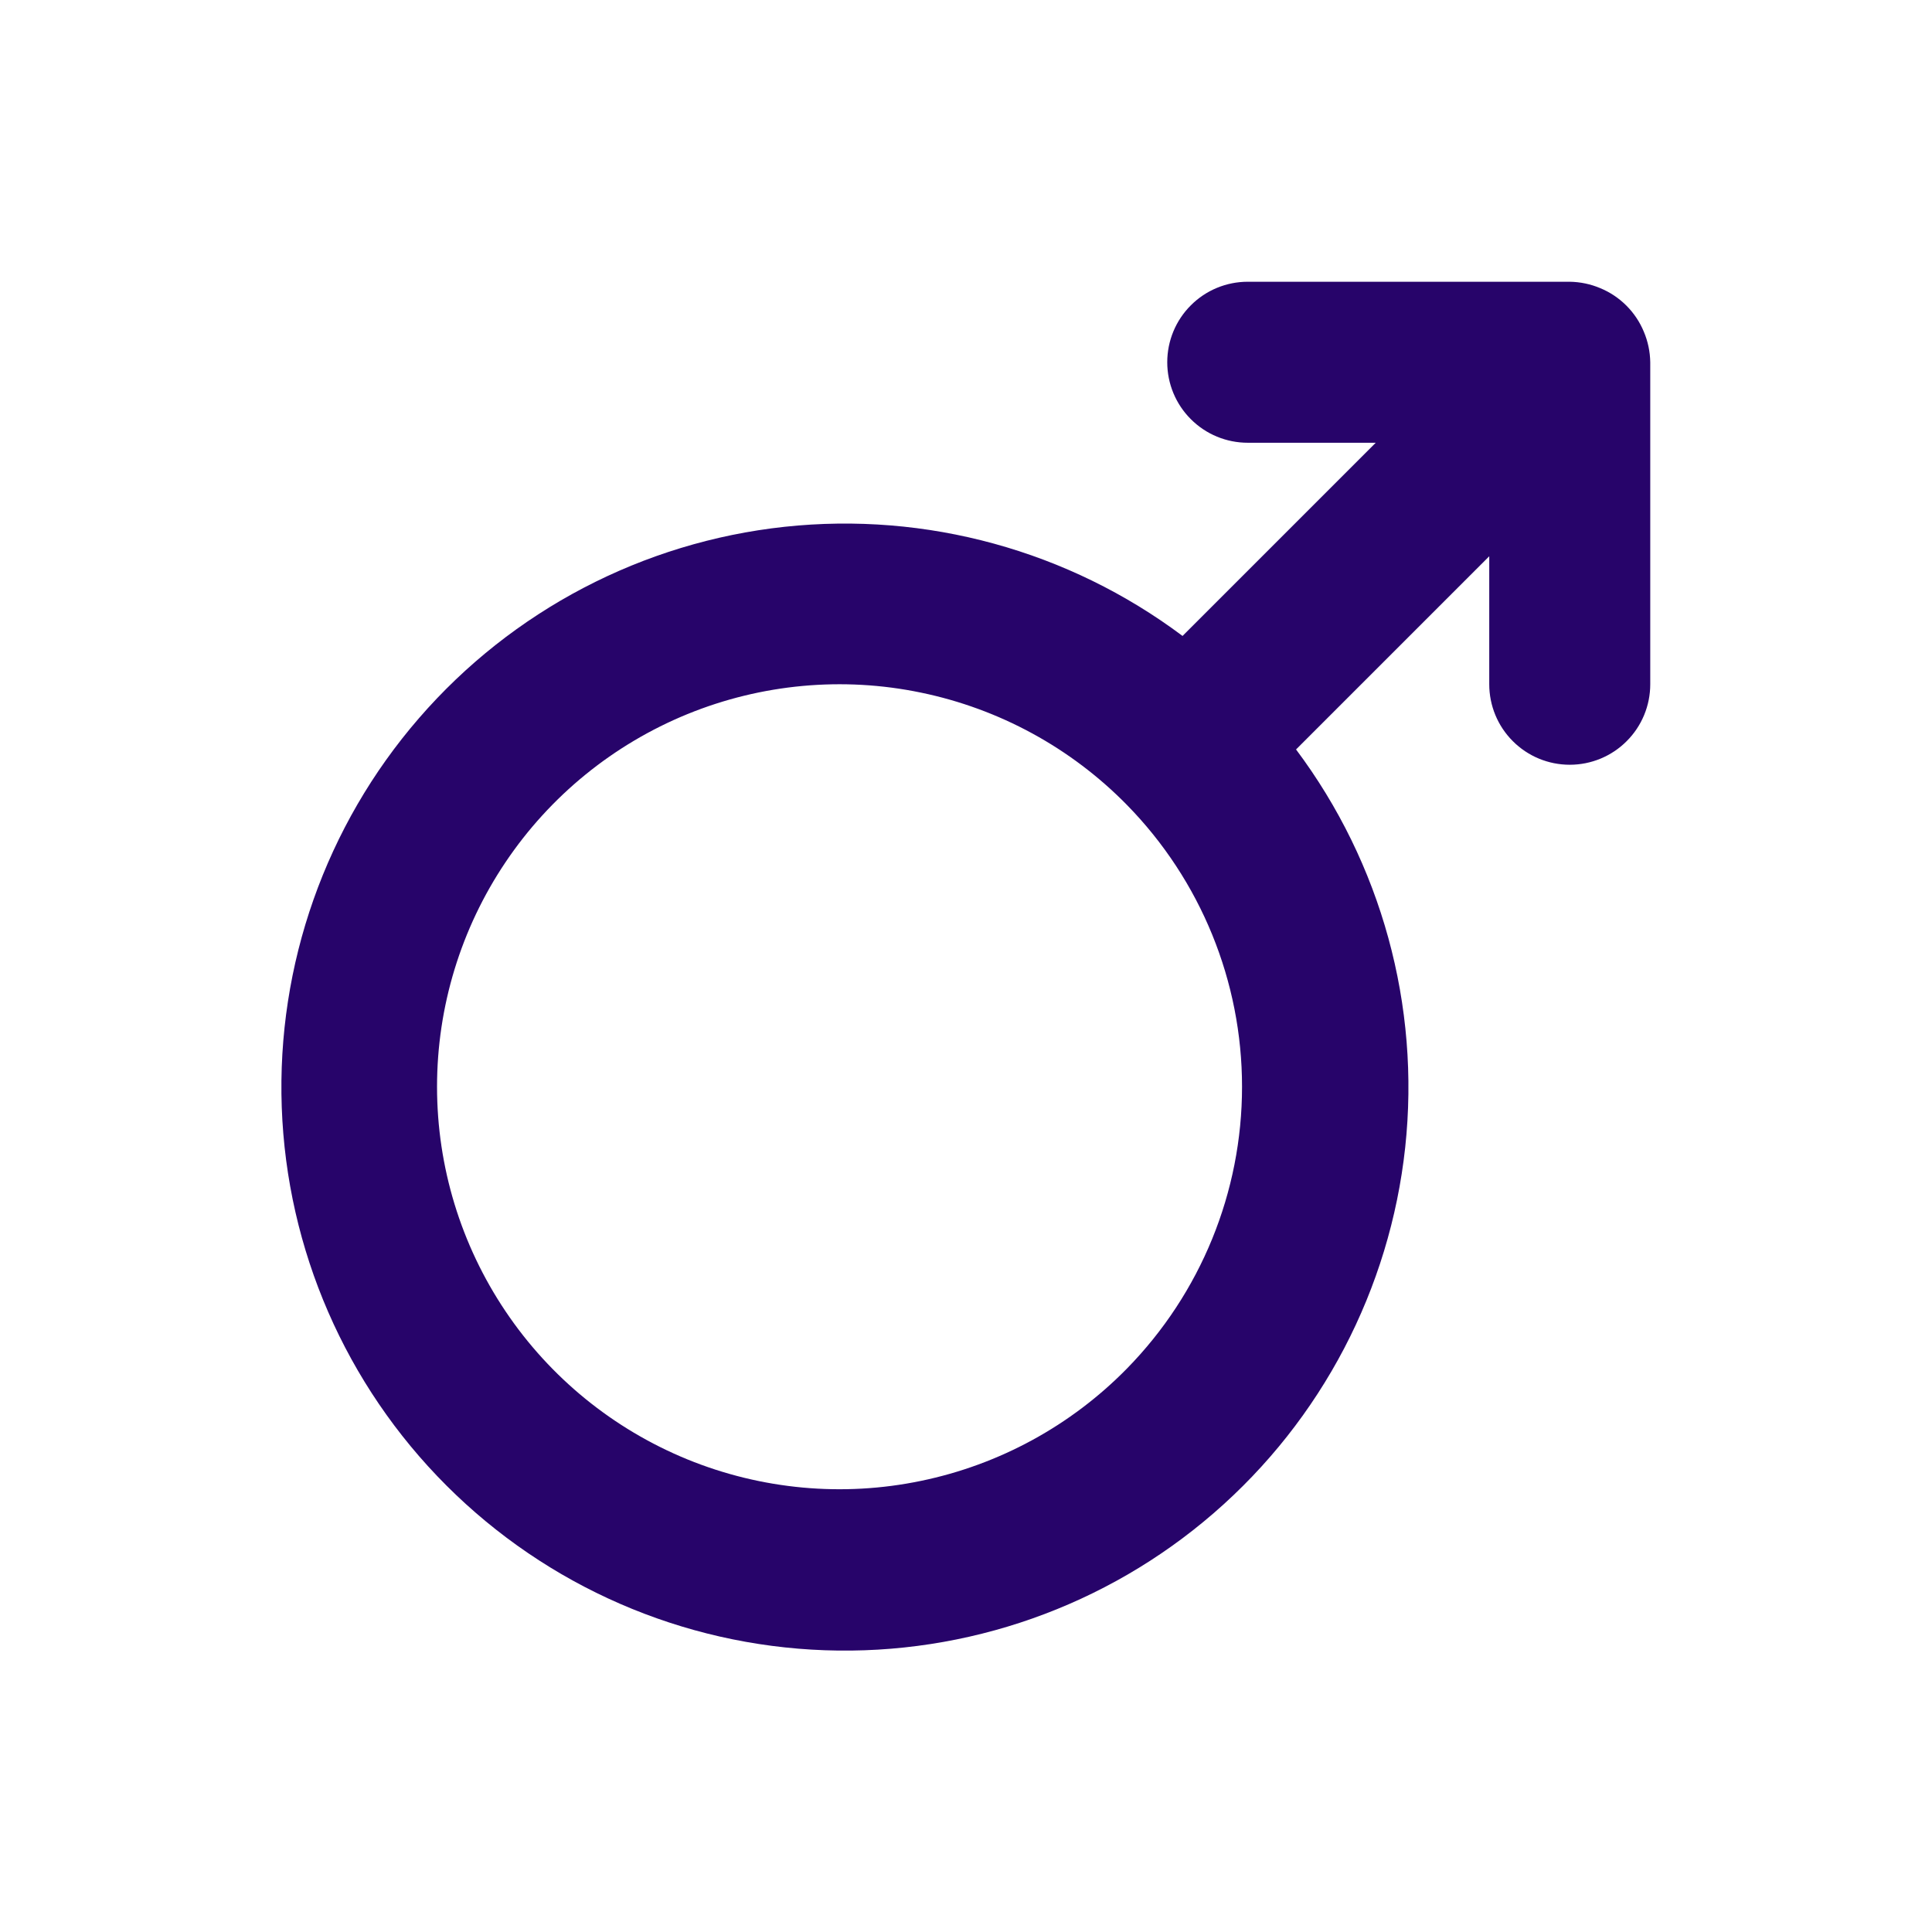 <svg width="24" height="24" viewBox="0 0 24 24" fill="none" xmlns="http://www.w3.org/2000/svg">
<path d="M20.42 4.12C20.319 3.876 20.124 3.681 19.88 3.58C19.76 3.529 19.631 3.502 19.5 3.5H15.5C15.235 3.5 14.98 3.605 14.793 3.793C14.605 3.98 14.5 4.235 14.5 4.5C14.5 4.765 14.605 5.02 14.793 5.207C14.98 5.395 15.235 5.5 15.5 5.5H17.09L14.69 7.9C13.273 6.839 11.507 6.355 9.747 6.544C7.987 6.734 6.364 7.583 5.205 8.921C4.046 10.258 3.437 11.986 3.5 13.754C3.563 15.523 4.294 17.203 5.546 18.454C6.798 19.706 8.477 20.437 10.246 20.5C12.014 20.563 13.742 19.954 15.079 18.795C16.417 17.636 17.266 16.013 17.456 14.253C17.645 12.493 17.161 10.727 16.1 9.31L18.5 6.91V8.5C18.5 8.765 18.605 9.02 18.793 9.207C18.98 9.395 19.235 9.5 19.5 9.5C19.765 9.5 20.02 9.395 20.207 9.207C20.395 9.02 20.5 8.765 20.5 8.5V4.5C20.498 4.369 20.471 4.24 20.42 4.12ZM14 17C13.305 17.709 12.414 18.195 11.441 18.396C10.469 18.598 9.458 18.504 8.539 18.129C7.62 17.753 6.833 17.113 6.279 16.288C5.725 15.464 5.429 14.493 5.429 13.5C5.429 12.507 5.725 11.536 6.279 10.712C6.833 9.887 7.62 9.247 8.539 8.871C9.458 8.496 10.469 8.402 11.441 8.604C12.414 8.805 13.305 9.291 14 10C14.916 10.935 15.429 12.191 15.429 13.5C15.429 14.809 14.916 16.065 14 17Z" fill="#27046A"/>
</svg>
